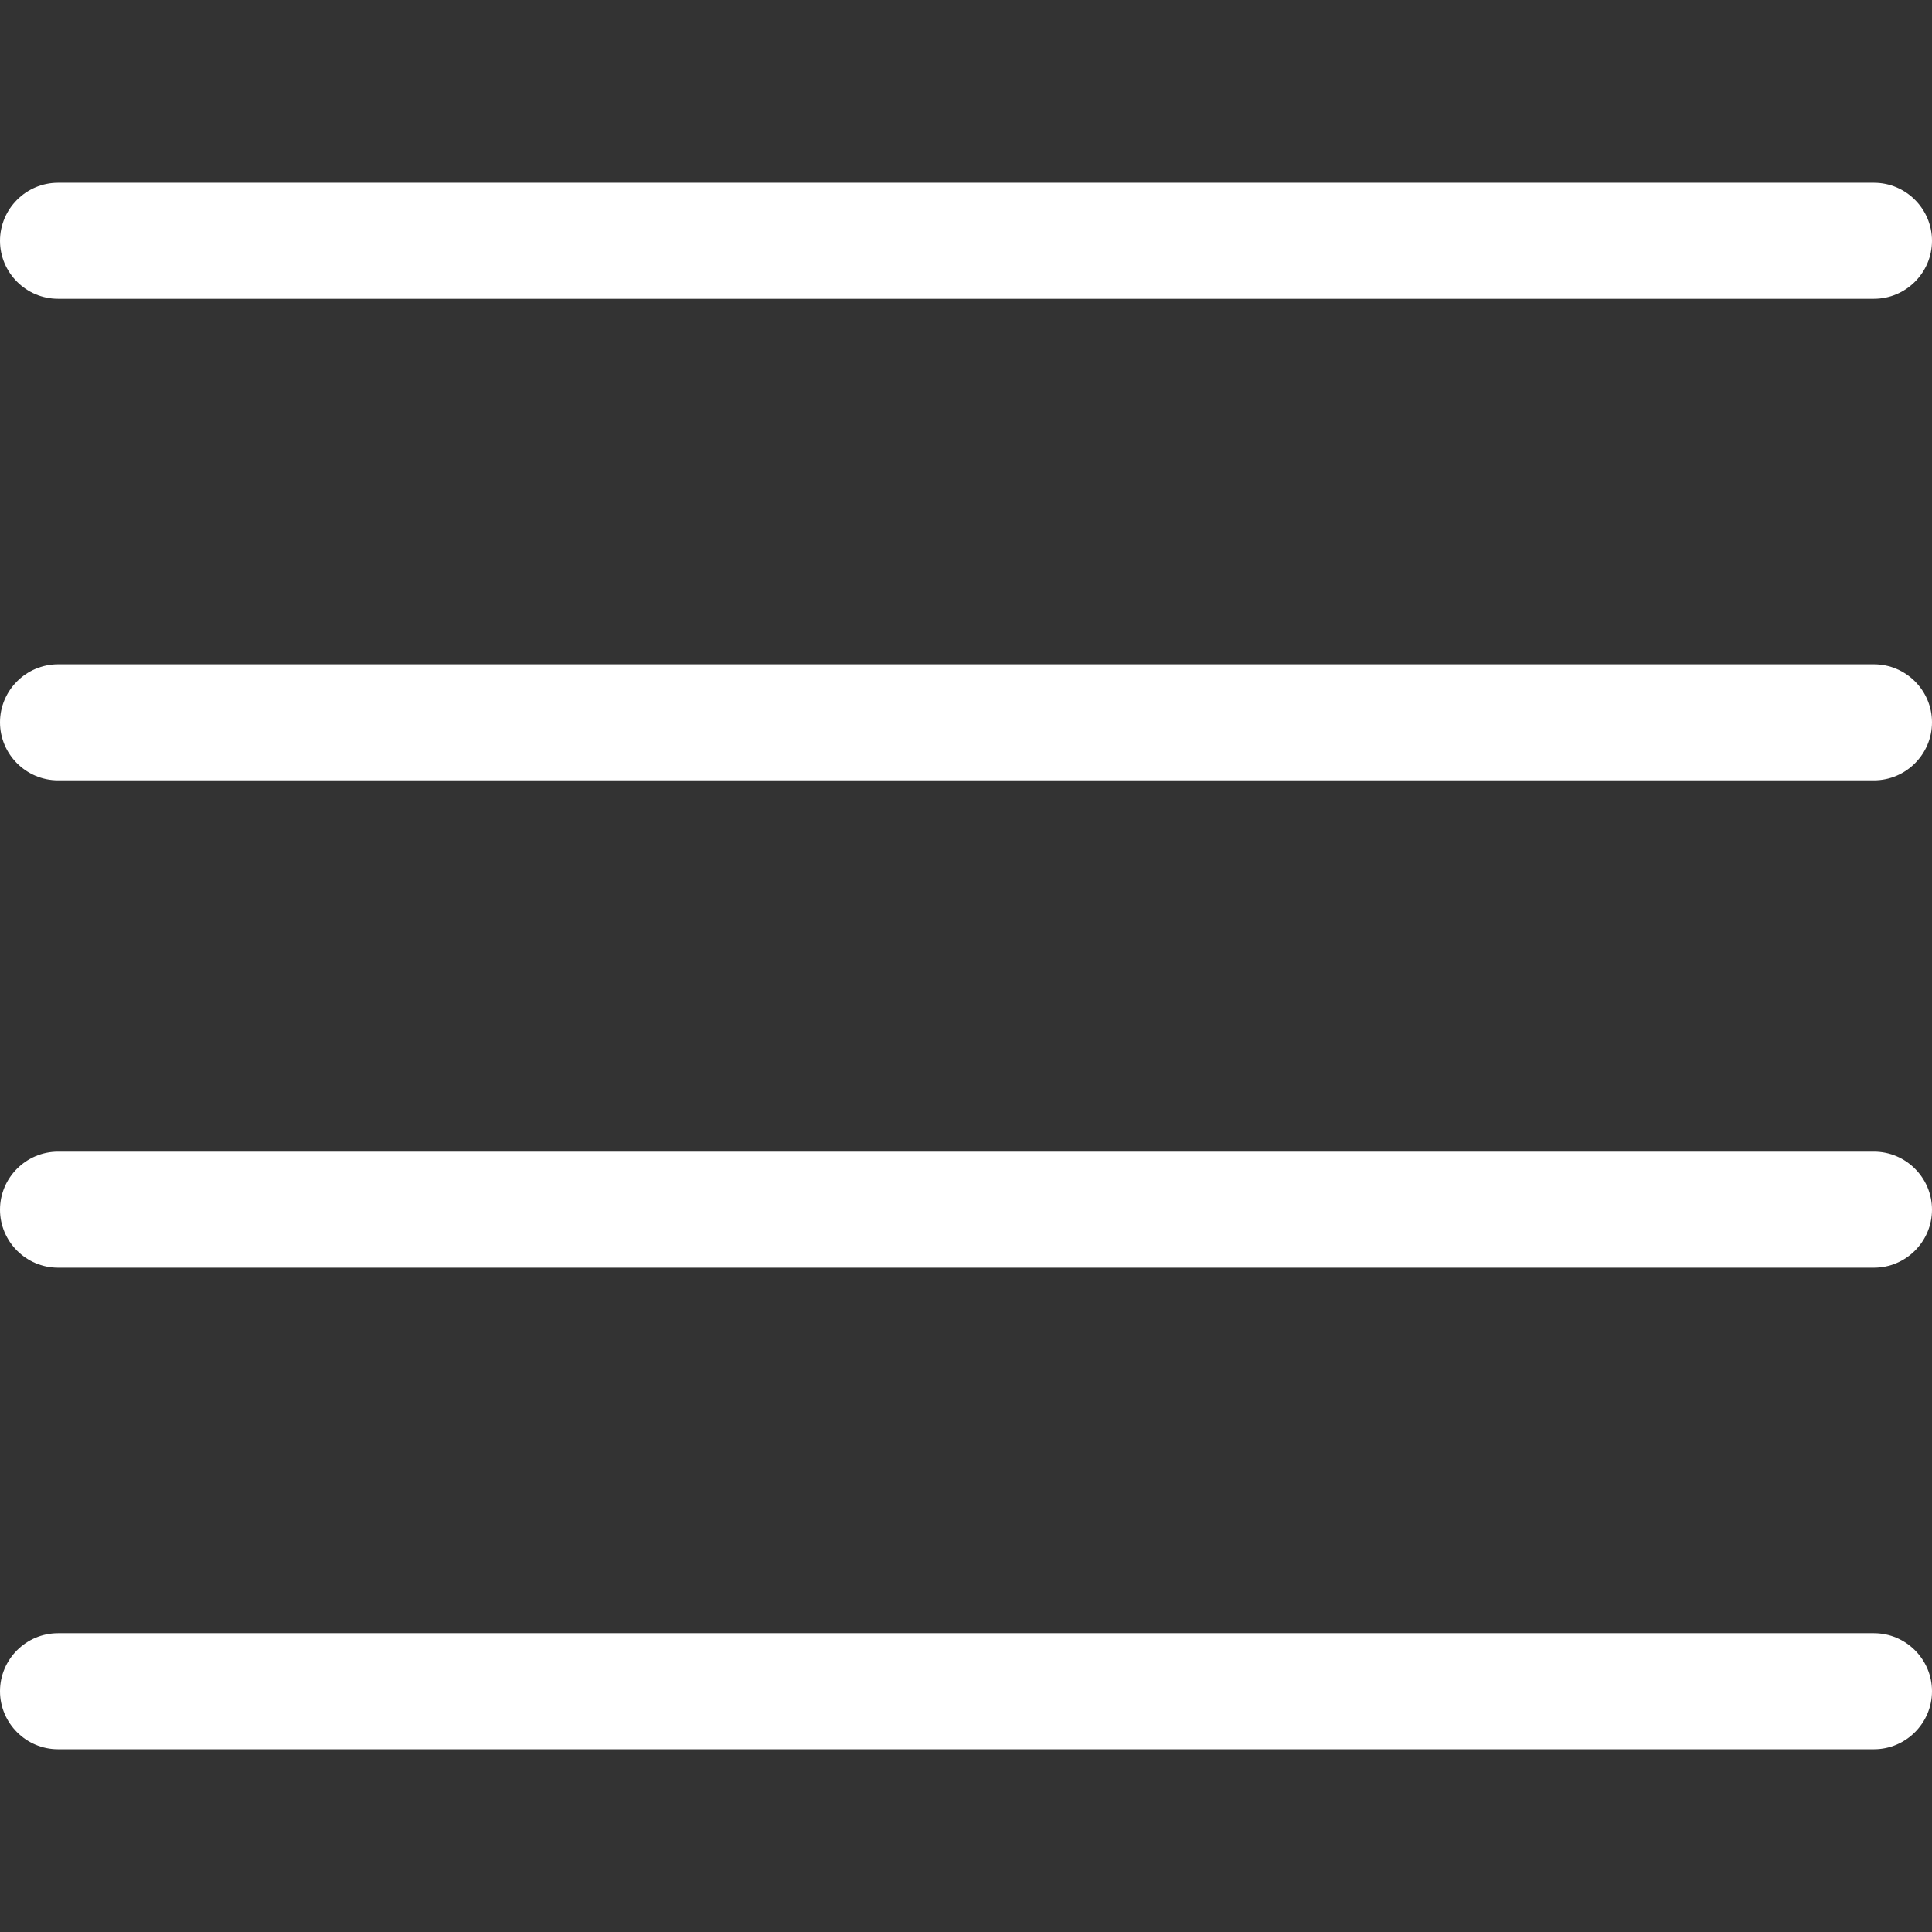 <?xml version="1.0" encoding="UTF-8" standalone="no"?>
<svg
   xmlns:dc="http://purl.org/dc/elements/1.1/"
   xmlns:cc="http://creativecommons.org/ns#"
   xmlns:rdf="http://www.w3.org/1999/02/22-rdf-syntax-ns#"
   xmlns:svg="http://www.w3.org/2000/svg"
   xmlns="http://www.w3.org/2000/svg"
   xmlns:sodipodi="http://sodipodi.sourceforge.net/DTD/sodipodi-0.dtd"
   xmlns:inkscape="http://www.inkscape.org/namespaces/inkscape"
   viewBox="0 0 333 333"><rect x="0" y="0" width="333" height="333" fill="#333333" stroke="none"/><defs/>
	<path d="M323,31.5H10c-5.5,0-10,4.5-10,10s4.5,10,10,10h313c5.5,0,10-4.5,10-10S328.5,31.5,323,31.5z" id="path2" style="fill:#ffffff"/>
	<path d="M323,114.5H10c-5.5,0-10,4.5-10,10s4.5,10,10,10h313c5.5,0,10-4.5,10-10S328.5,114.5,323,114.5z" id="path4" style="fill:#ffffff"/>
	<path d="M323,198.5H10c-5.5,0-10,4.5-10,10s4.5,10,10,10h313c5.5,0,10-4.5,10-10S328.5,198.5,323,198.5z" id="path6" style="fill:#ffffff"/>
	<path d="M323,281.5H10c-5.5,0-10,4.5-10,10s4.5,10,10,10h313c5.5,0,10-4.5,10-10S328.5,281.5,323,281.5z" id="path8" style="fill:#ffffff"/>
</svg>